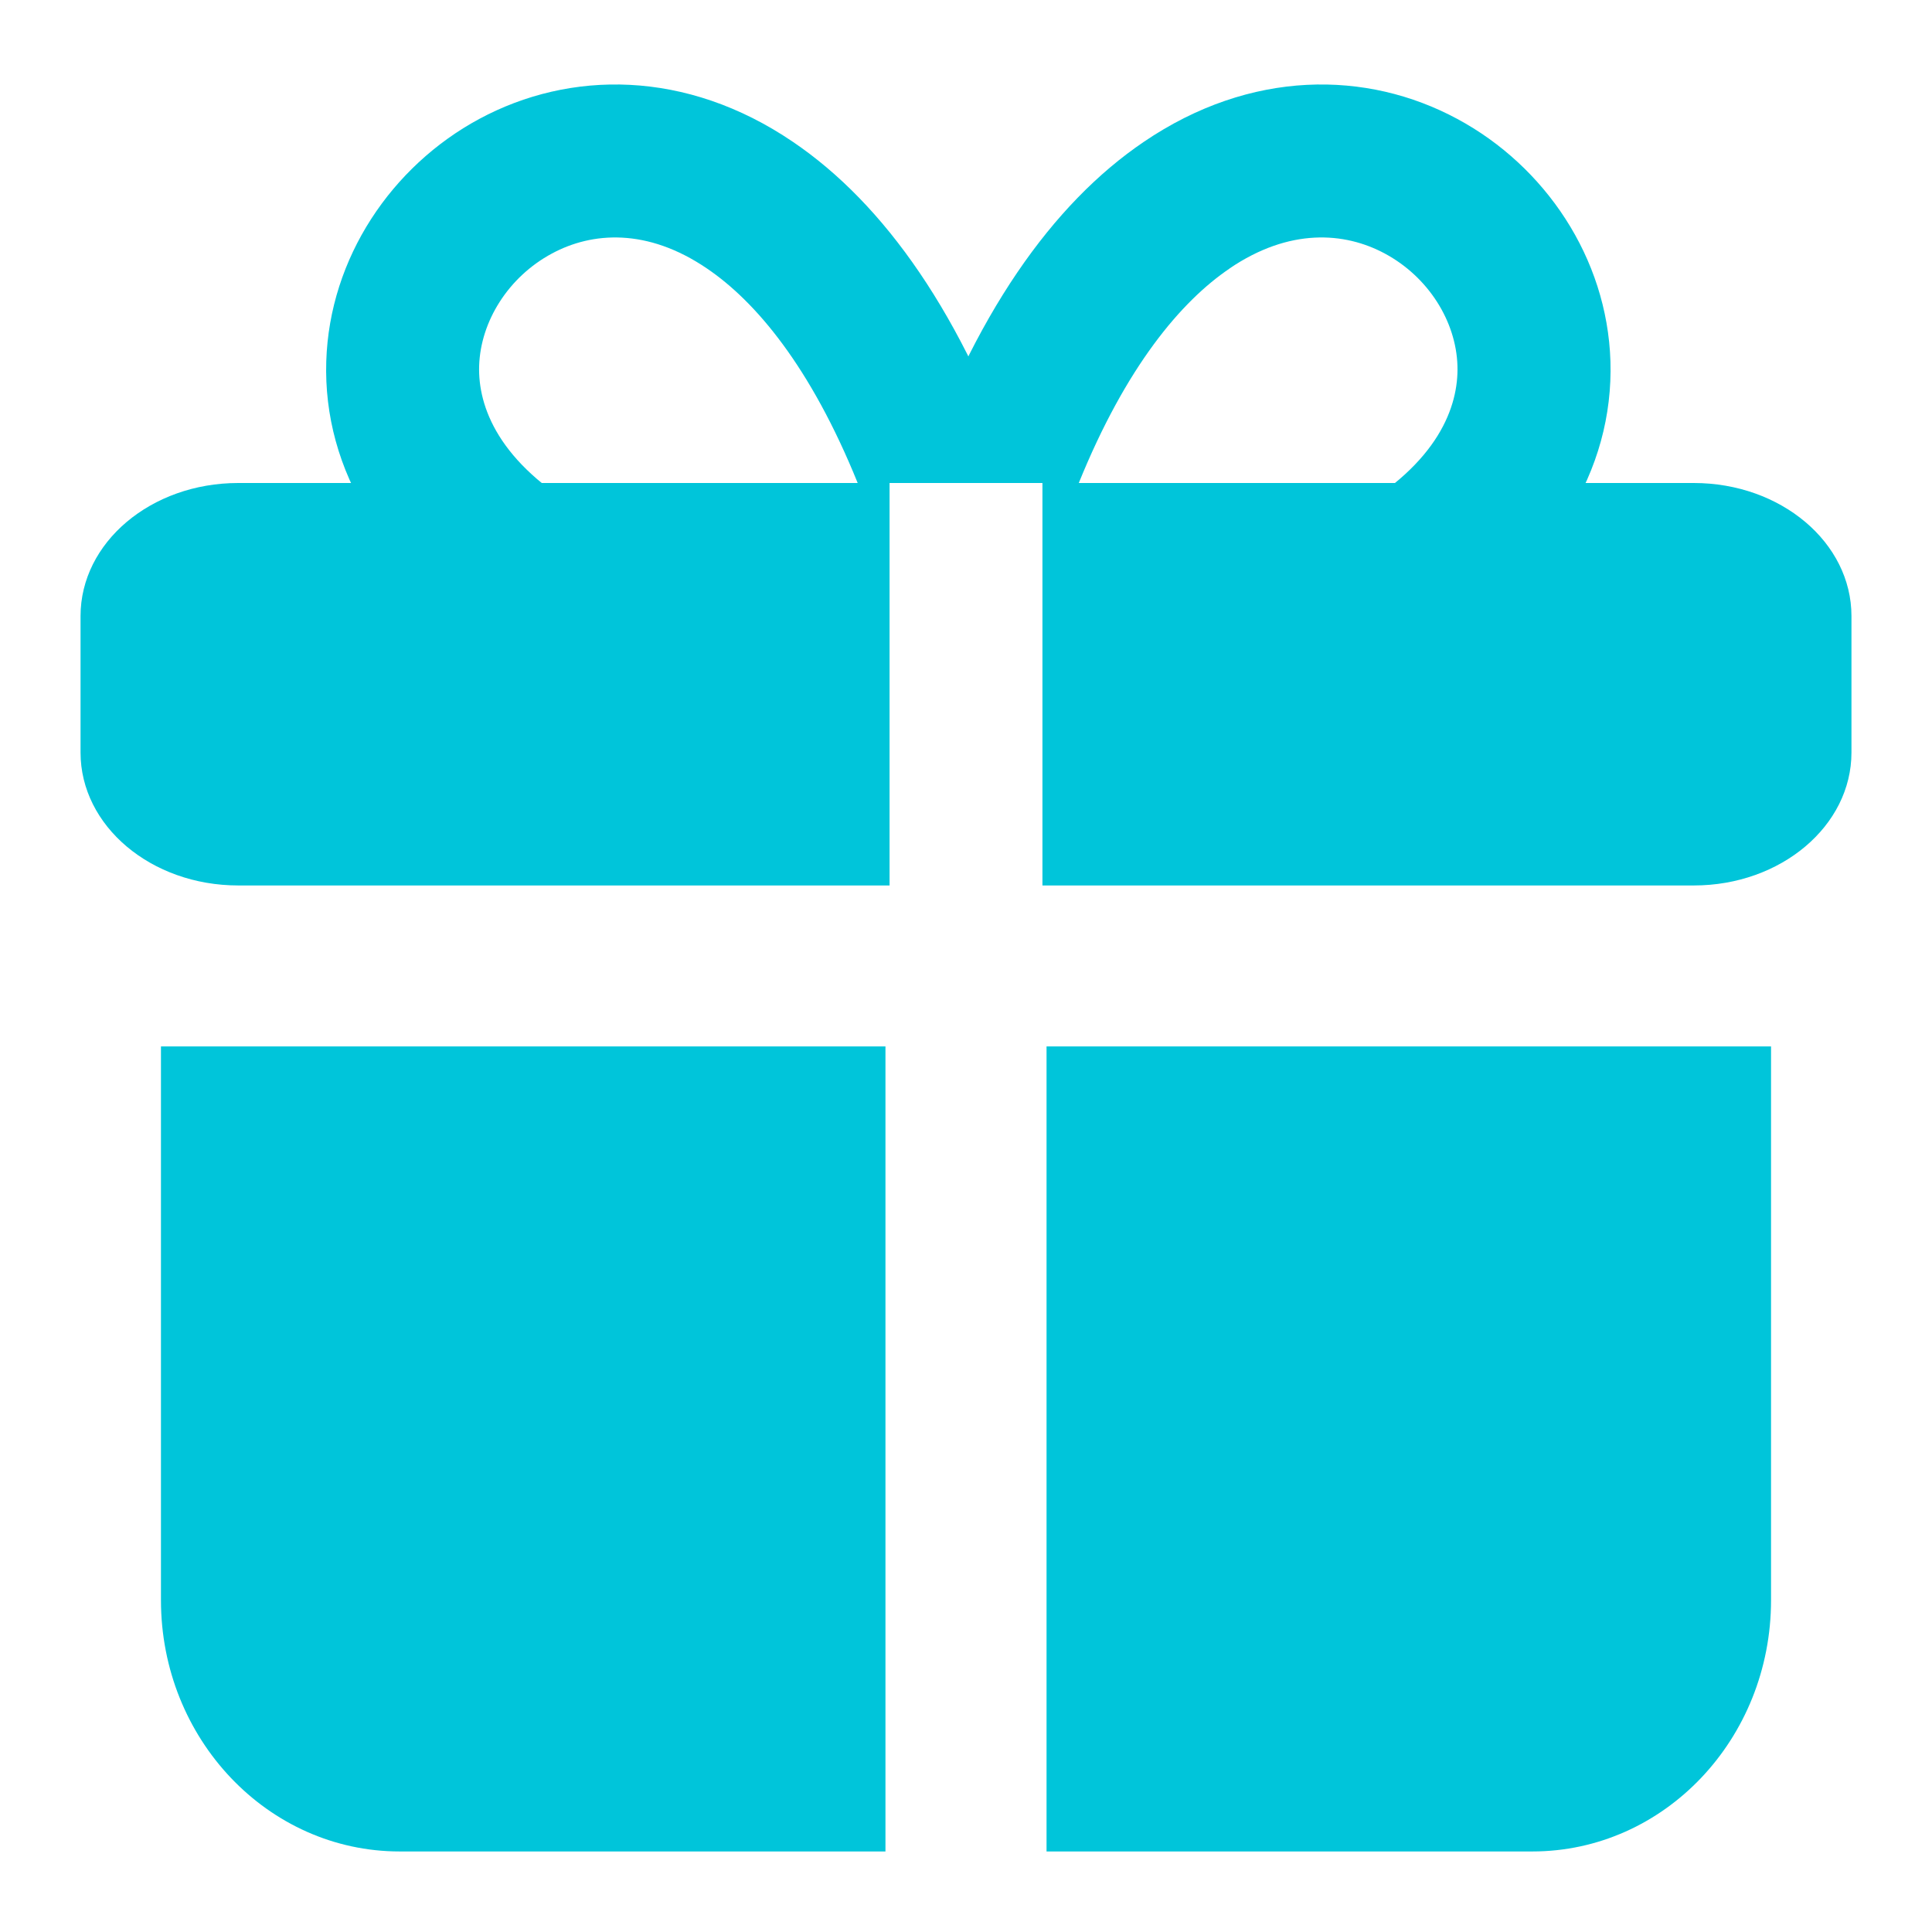 <svg
    xmlns="http://www.w3.org/2000/svg"
    viewBox="0 0 16 16"
    id="vector">
    <path
        id="path"
        d="M 10.183 2.223 C 10.678 1.887 11.135 1.92 11.469 2.1 C 11.828 2.293 12.059 2.66 12.07 3.03 C 12.08 3.366 11.912 3.834 11.196 4.242 L 11.823 5.342 C 12.862 4.751 13.364 3.886 13.337 2.992 C 13.31 2.134 12.794 1.375 12.069 0.985 C 11.32 0.581 10.358 0.573 9.472 1.175 C 8.717 1.687 8.062 2.608 7.583 4 L 8.934 4 C 9.326 3.034 9.782 2.495 10.184 2.223 Z"
        fill="#00c5da"/>
    <path
        id="path_1"
        d="M 5.854 2.223 C 5.36 1.887 4.903 1.92 4.57 2.1 C 4.211 2.293 3.98 2.66 3.968 3.03 C 3.958 3.366 4.127 3.834 4.843 4.242 L 4.216 5.342 C 3.176 4.751 2.674 3.886 2.702 2.992 C 2.729 2.134 3.245 1.375 3.969 0.985 C 4.719 0.581 5.681 0.573 6.567 1.175 C 7.322 1.687 7.977 2.608 8.456 4 L 7.103 4 C 6.712 3.034 6.256 2.495 5.854 2.223 Z"
        fill="#00c5da"/>
    <path
        id="path_2"
        d="M 7.333 8.666 L 7.333 15.333 L 8.667 15.333 L 8.667 8.666 L 14.667 8.666 L 14.667 13.252 C 14.667 14.402 13.782 15.333 12.69 15.333 L 3.31 15.333 C 2.218 15.333 1.333 14.401 1.333 13.252 L 1.333 8.666 L 7.333 8.666 Z M 8.633 7.333 L 14.028 7.333 C 14.748 7.333 15.333 6.84 15.333 6.232 L 15.333 5.102 C 15.333 4.493 14.749 4 14.027 4 L 8.633 4 L 8.633 7.333 Z M 7.367 4 L 1.973 4 C 1.25 4 0.667 4.493 0.667 5.102 L 0.667 6.232 C 0.667 6.84 1.251 7.333 1.973 7.333 L 7.367 7.333 L 7.367 4 Z"
        fill="#00c5da"
        fill-rule="evenodd"/>
</svg>
